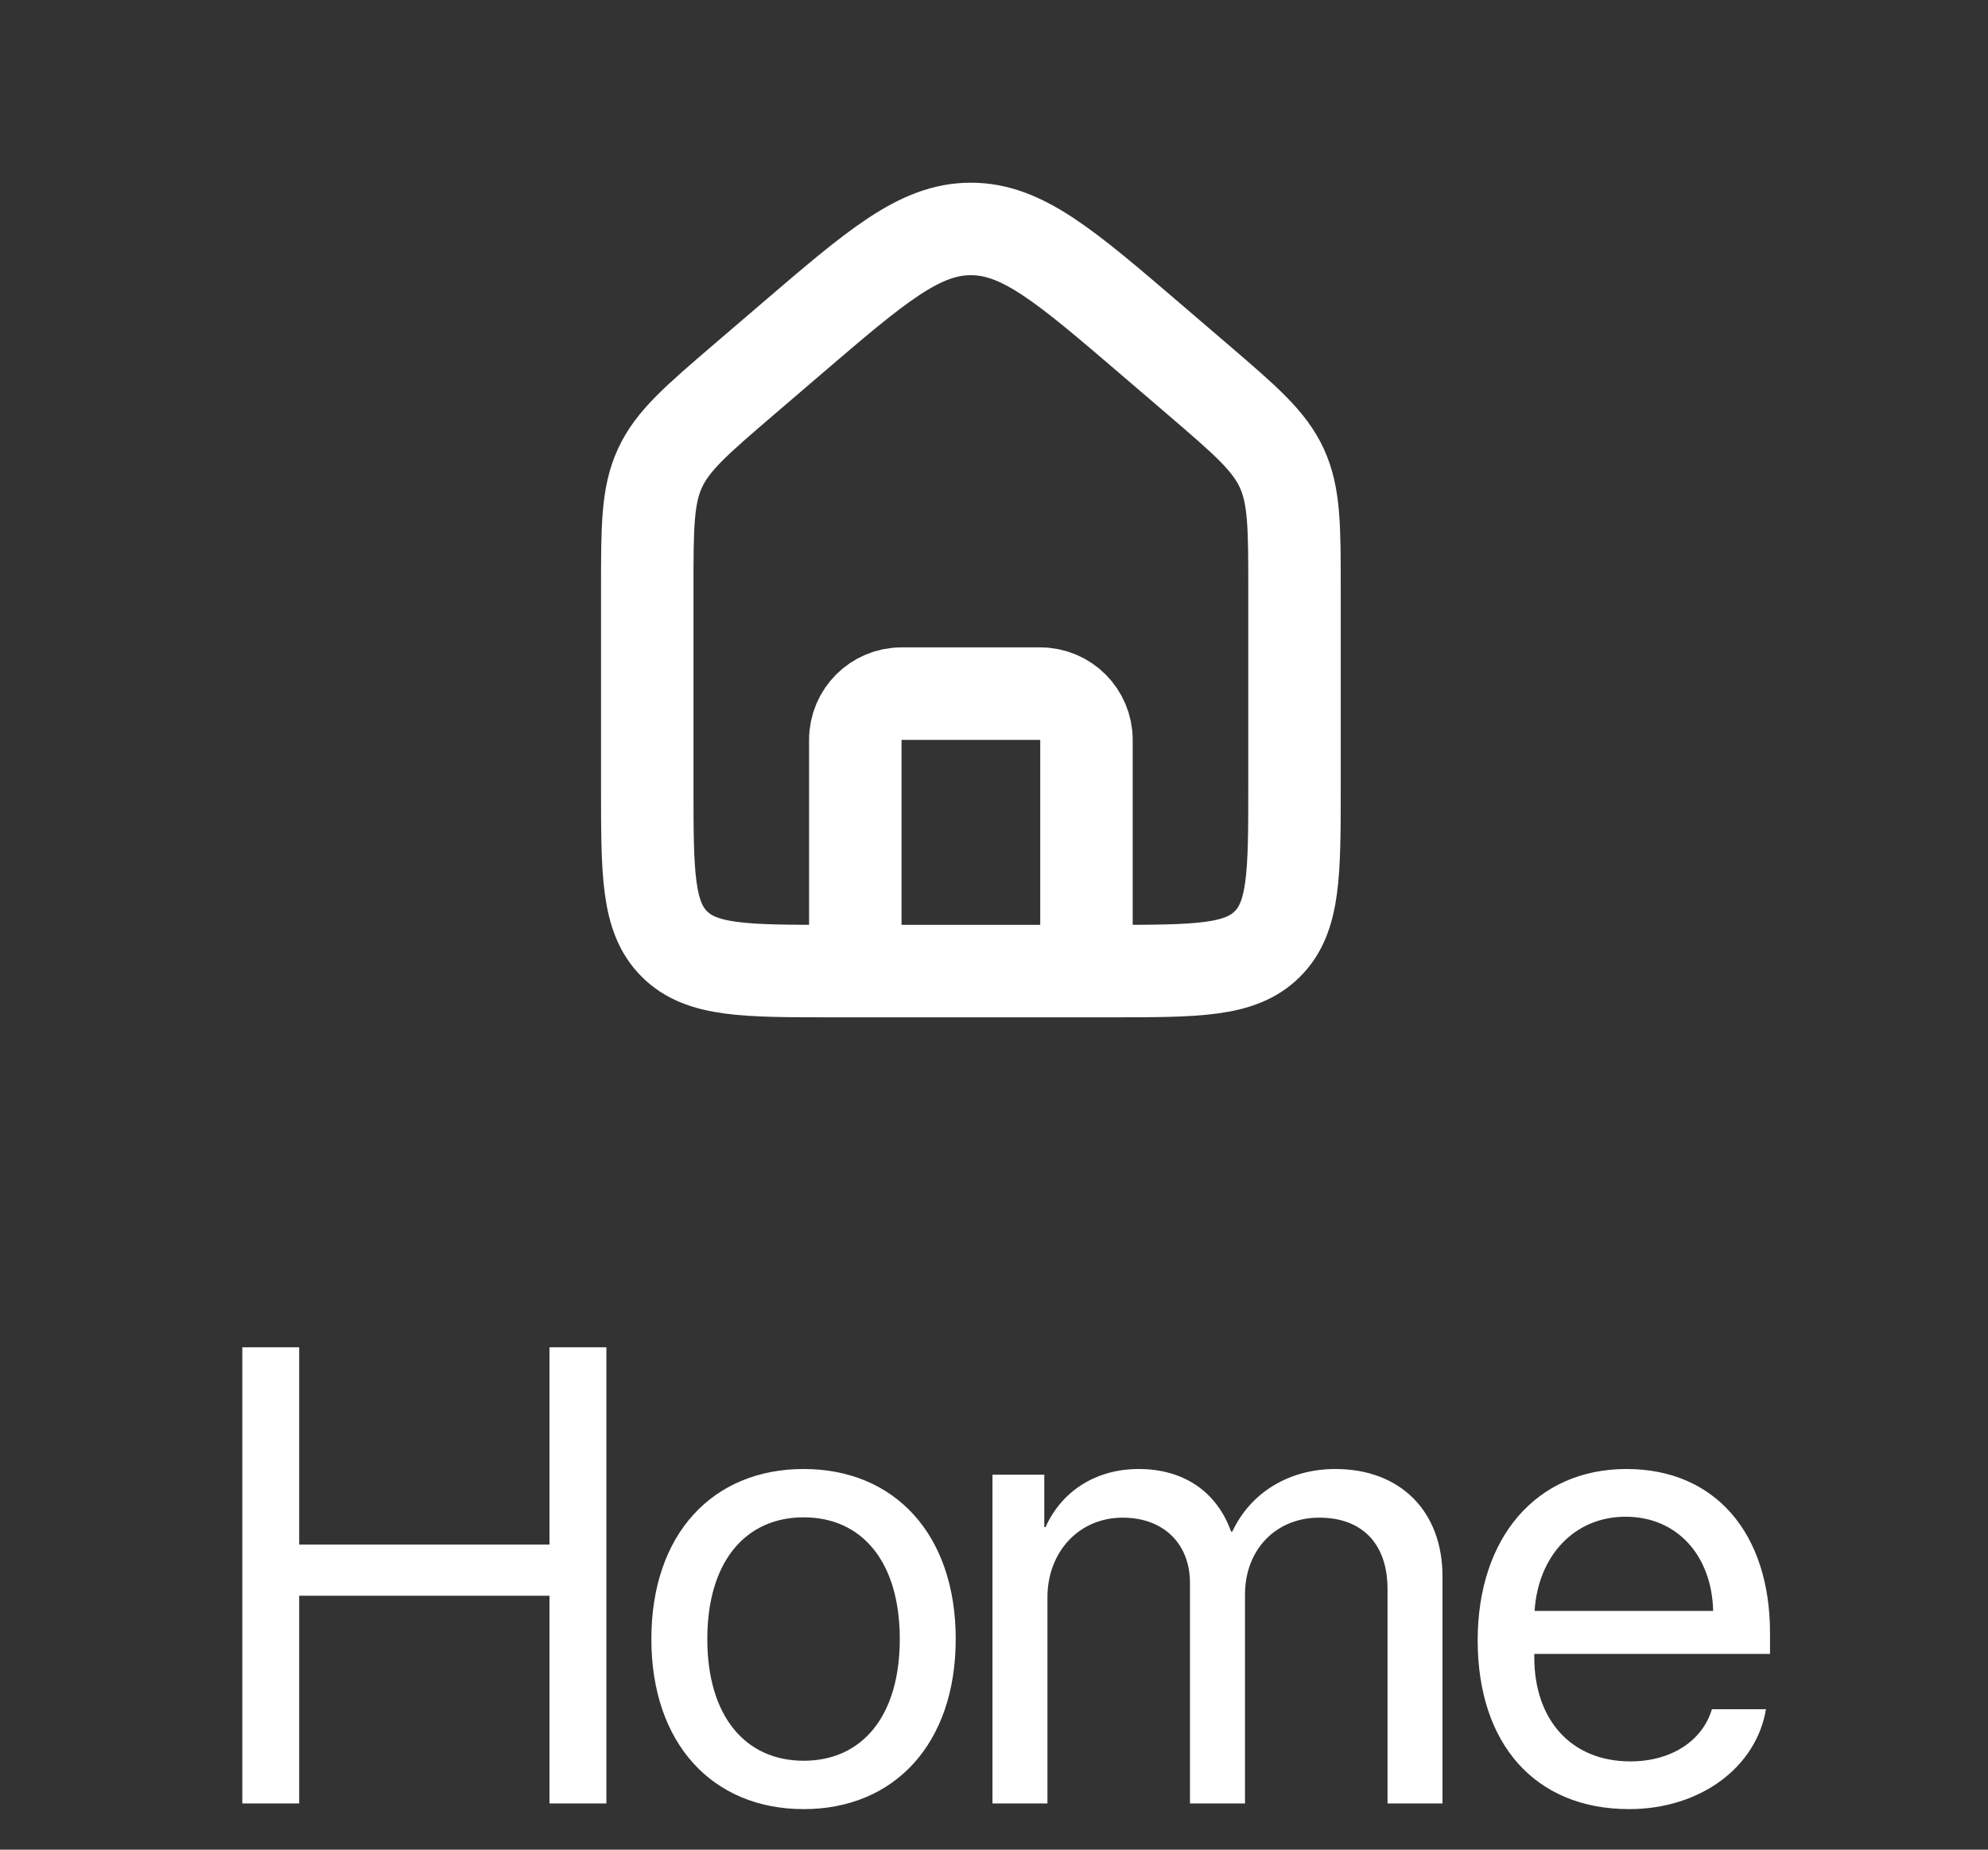 <svg width="43" height="40" viewBox="0 0 43 40" fill="none" xmlns="http://www.w3.org/2000/svg">
<rect x="0" y="0" width="43" height="40" fill="#333333" stroke="none"/>
<path d="M14 12.76C14 11.402 14 10.723 14.274 10.126C14.549 9.529 15.064 9.088 16.095 8.204L17.095 7.347C18.959 5.75 19.89 4.951 21 4.951C22.11 4.951 23.041 5.75 24.905 7.347L25.905 8.204C26.936 9.088 27.451 9.529 27.726 10.126C28 10.723 28 11.402 28 12.76V17C28 18.886 28 19.828 27.414 20.414C26.828 21 25.886 21 24 21H18C16.114 21 15.172 21 14.586 20.414C14 19.828 14 18.886 14 17V12.76Z" stroke="white" stroke-width="2"/>
<path d="M23.5 21V16C23.5 15.448 23.052 15 22.5 15H19.5C18.948 15 18.5 15.448 18.5 16V21" stroke="white" stroke-width="2" stroke-linecap="round" stroke-linejoin="round"/>
<path d="M13.116 39V29.136H11.885V33.401H6.471V29.136H5.241V39H6.471V34.509H11.885V39H13.116ZM17.384 39.123C19.346 39.123 20.672 37.708 20.672 35.445C20.672 33.176 19.346 31.768 17.384 31.768C15.415 31.768 14.089 33.176 14.089 35.445C14.089 37.708 15.415 39.123 17.384 39.123ZM17.384 38.077C16.126 38.077 15.299 37.12 15.299 35.445C15.299 33.77 16.126 32.813 17.384 32.813C18.642 32.813 19.462 33.77 19.462 35.445C19.462 37.12 18.642 38.077 17.384 38.077ZM21.467 39H22.656V34.543C22.656 33.559 23.34 32.82 24.283 32.82C25.165 32.82 25.739 33.381 25.739 34.235V39H26.929V34.481C26.929 33.518 27.592 32.82 28.535 32.82C29.472 32.82 30.012 33.395 30.012 34.365V39H31.201V34.092C31.201 32.684 30.292 31.768 28.884 31.768C27.886 31.768 27.052 32.273 26.655 33.121H26.628C26.32 32.26 25.603 31.768 24.632 31.768C23.675 31.768 22.95 32.273 22.615 33.025H22.588V31.891H21.467V39ZM35.161 32.8C36.282 32.8 37.028 33.648 37.055 34.837H33.193C33.268 33.654 34.047 32.8 35.161 32.8ZM37.028 36.963C36.829 37.633 36.166 38.091 35.264 38.091C33.986 38.091 33.186 37.195 33.186 35.835V35.767H38.285V35.315C38.285 33.162 37.103 31.768 35.182 31.768C33.22 31.768 31.962 33.265 31.962 35.473C31.962 37.708 33.2 39.123 35.237 39.123C36.788 39.123 37.992 38.207 38.197 36.963H37.028Z" fill="white"/>
</svg>
